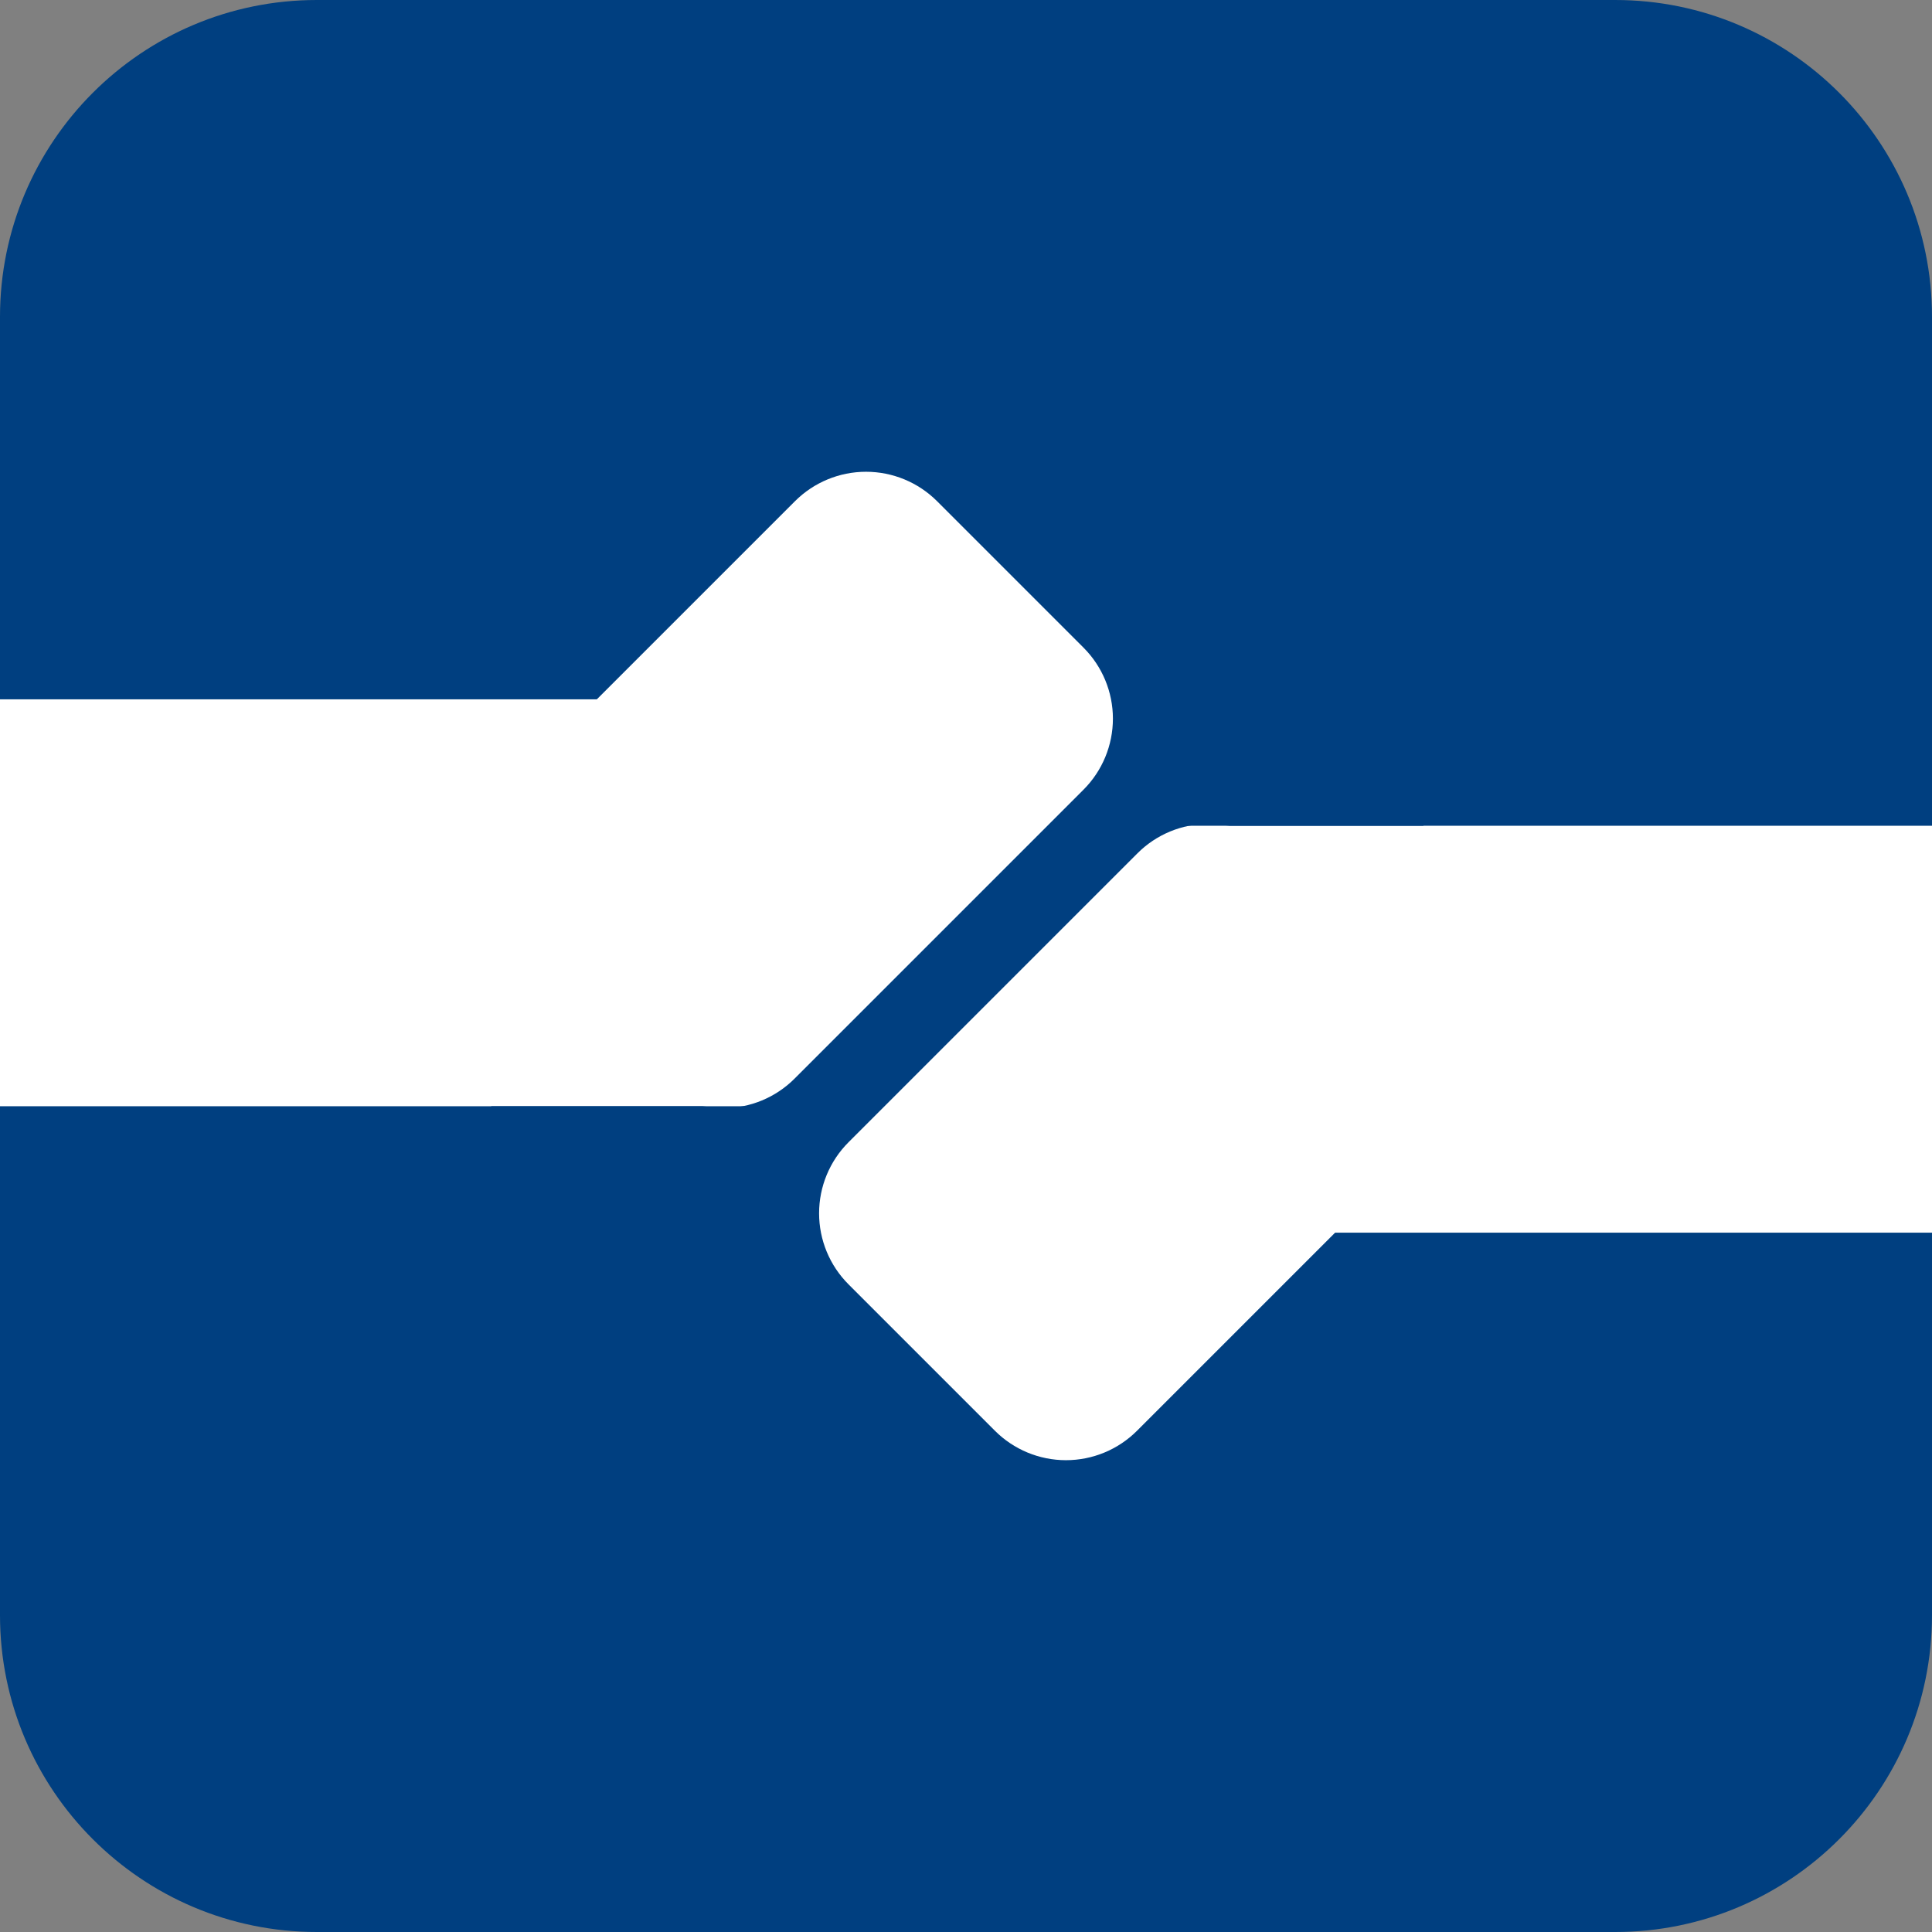 <svg xmlns="http://www.w3.org/2000/svg" xmlns:xlink="http://www.w3.org/1999/xlink" width="500" zoomAndPan="magnify" viewBox="0 0 375 375" height="500" preserveAspectRatio="xMidYMid meet" version="1.0"><rect x="0" y="0" width="375" height="375" fill="#808080" stroke="none"/><defs><clipPath id="38868641a7"><path d="M 61.5 0 L 313.5 0 C 347.465 0 375 27.535 375 61.5 L 375 313.5 C 375 347.465 347.465 375 313.5 375 L 61.5 375 C 27.535 375 0 347.465 0 313.5 L 0 61.5 C 0 27.535 27.535 0 61.5 0 Z M 61.5 0 " clip-rule="nonzero"/></clipPath><clipPath id="42c0f3f913"><path d="M 158 159 L 283 159 L 283 284 L 158 284 Z M 158 159 " clip-rule="nonzero"/></clipPath><clipPath id="7f704cdde3"><path d="M 150.906 235.5 L 234.684 151.723 L 290.684 207.719 L 206.902 291.5 Z M 150.906 235.5 " clip-rule="nonzero"/></clipPath><clipPath id="150e344bf8"><path d="M 164.695 221.711 L 220.785 165.621 C 224.441 161.965 229.402 159.91 234.574 159.91 C 239.746 159.91 244.707 161.965 248.363 165.621 L 276.785 194.043 C 280.441 197.699 282.496 202.656 282.496 207.828 C 282.496 213 280.441 217.961 276.785 221.617 L 220.691 277.711 C 217.035 281.367 212.074 283.422 206.902 283.422 C 201.73 283.422 196.773 281.367 193.117 277.711 L 164.695 249.289 C 161.039 245.633 158.984 240.672 158.984 235.5 C 158.984 230.328 161.039 225.367 164.695 221.711 Z M 164.695 221.711 " clip-rule="nonzero"/></clipPath><clipPath id="40b9c7fda4"><path d="M 233.09 160.277 L 375 160.277 L 375 239.262 L 233.09 239.262 Z M 233.09 160.277 " clip-rule="nonzero"/></clipPath><clipPath id="078c66539f"><path d="M 92 91 L 217 91 L 217 216 L 92 216 Z M 92 91 " clip-rule="nonzero"/></clipPath><clipPath id="289047f910"><path d="M 224.094 139.488 L 140.312 223.27 L 84.316 167.27 L 168.094 83.492 Z M 224.094 139.488 " clip-rule="nonzero"/></clipPath><clipPath id="a4ffacc510"><path d="M 210.305 153.277 L 154.215 209.371 C 150.555 213.027 145.598 215.082 140.426 215.082 C 135.254 215.082 130.293 213.027 126.637 209.371 L 98.215 180.949 C 94.559 177.293 92.504 172.332 92.504 167.16 C 92.504 161.988 94.559 157.027 98.215 153.371 L 154.305 97.281 C 157.965 93.625 162.922 91.57 168.094 91.57 C 173.266 91.57 178.227 93.625 181.883 97.281 L 210.305 125.703 C 213.961 129.359 216.016 134.316 216.016 139.488 C 216.016 144.66 213.961 149.621 210.305 153.277 Z M 210.305 153.277 " clip-rule="nonzero"/></clipPath><clipPath id="08169f8a31"><path d="M 0 135.738 L 141.902 135.738 L 141.902 214.723 L 0 214.723 Z M 0 135.738 " clip-rule="nonzero"/></clipPath><clipPath id="e66dc4c642"><path d="M 224.098 138.191 L 276.309 138.191 L 276.309 160.277 L 224.098 160.277 Z M 224.098 138.191 " clip-rule="nonzero"/></clipPath><clipPath id="e59c30d3a8"><path d="M 95.348 214.723 L 147.559 214.723 L 147.559 236.809 L 95.348 236.809 Z M 95.348 214.723 " clip-rule="nonzero"/></clipPath></defs><g clip-path="url(#38868641a7)"><rect x="-37.5" width="450" fill="#003f80" y="-37.5" height="450" fill-opacity="1"/></g><g clip-path="url(#42c0f3f913)"><g clip-path="url(#7f704cdde3)"><g clip-path="url(#150e344bf8)"><path fill="#ffffff" d="M 150.906 235.5 L 234.465 151.941 L 290.465 207.938 L 206.902 291.5 Z M 150.906 235.5 " fill-opacity="1" fill-rule="nonzero"/></g></g></g><g clip-path="url(#40b9c7fda4)"><path fill="#ffffff" d="M 233.09 160.277 L 375.016 160.277 L 375.016 239.262 L 233.09 239.262 Z M 233.09 160.277 " fill-opacity="1" fill-rule="nonzero"/></g><g clip-path="url(#078c66539f)"><g clip-path="url(#289047f910)"><g clip-path="url(#a4ffacc510)"><path fill="#ffffff" d="M 224.094 139.488 L 140.531 223.051 L 84.535 167.051 L 168.094 83.492 Z M 224.094 139.488 " fill-opacity="1" fill-rule="nonzero"/></g></g></g><g clip-path="url(#08169f8a31)"><path fill="#ffffff" d="M 141.902 214.723 L -0.023 214.723 L -0.023 135.738 L 141.902 135.738 Z M 141.902 214.723 " fill-opacity="1" fill-rule="nonzero"/></g><g clip-path="url(#e66dc4c642)"><path fill="#003f80" d="M 224.098 138.191 L 276.285 138.191 L 276.285 160.277 L 224.098 160.277 Z M 224.098 138.191 " fill-opacity="1" fill-rule="nonzero"/></g><g clip-path="url(#e59c30d3a8)"><path fill="#003f80" d="M 95.348 214.723 L 147.535 214.723 L 147.535 236.809 L 95.348 236.809 Z M 95.348 214.723 " fill-opacity="1" fill-rule="nonzero"/></g></svg>